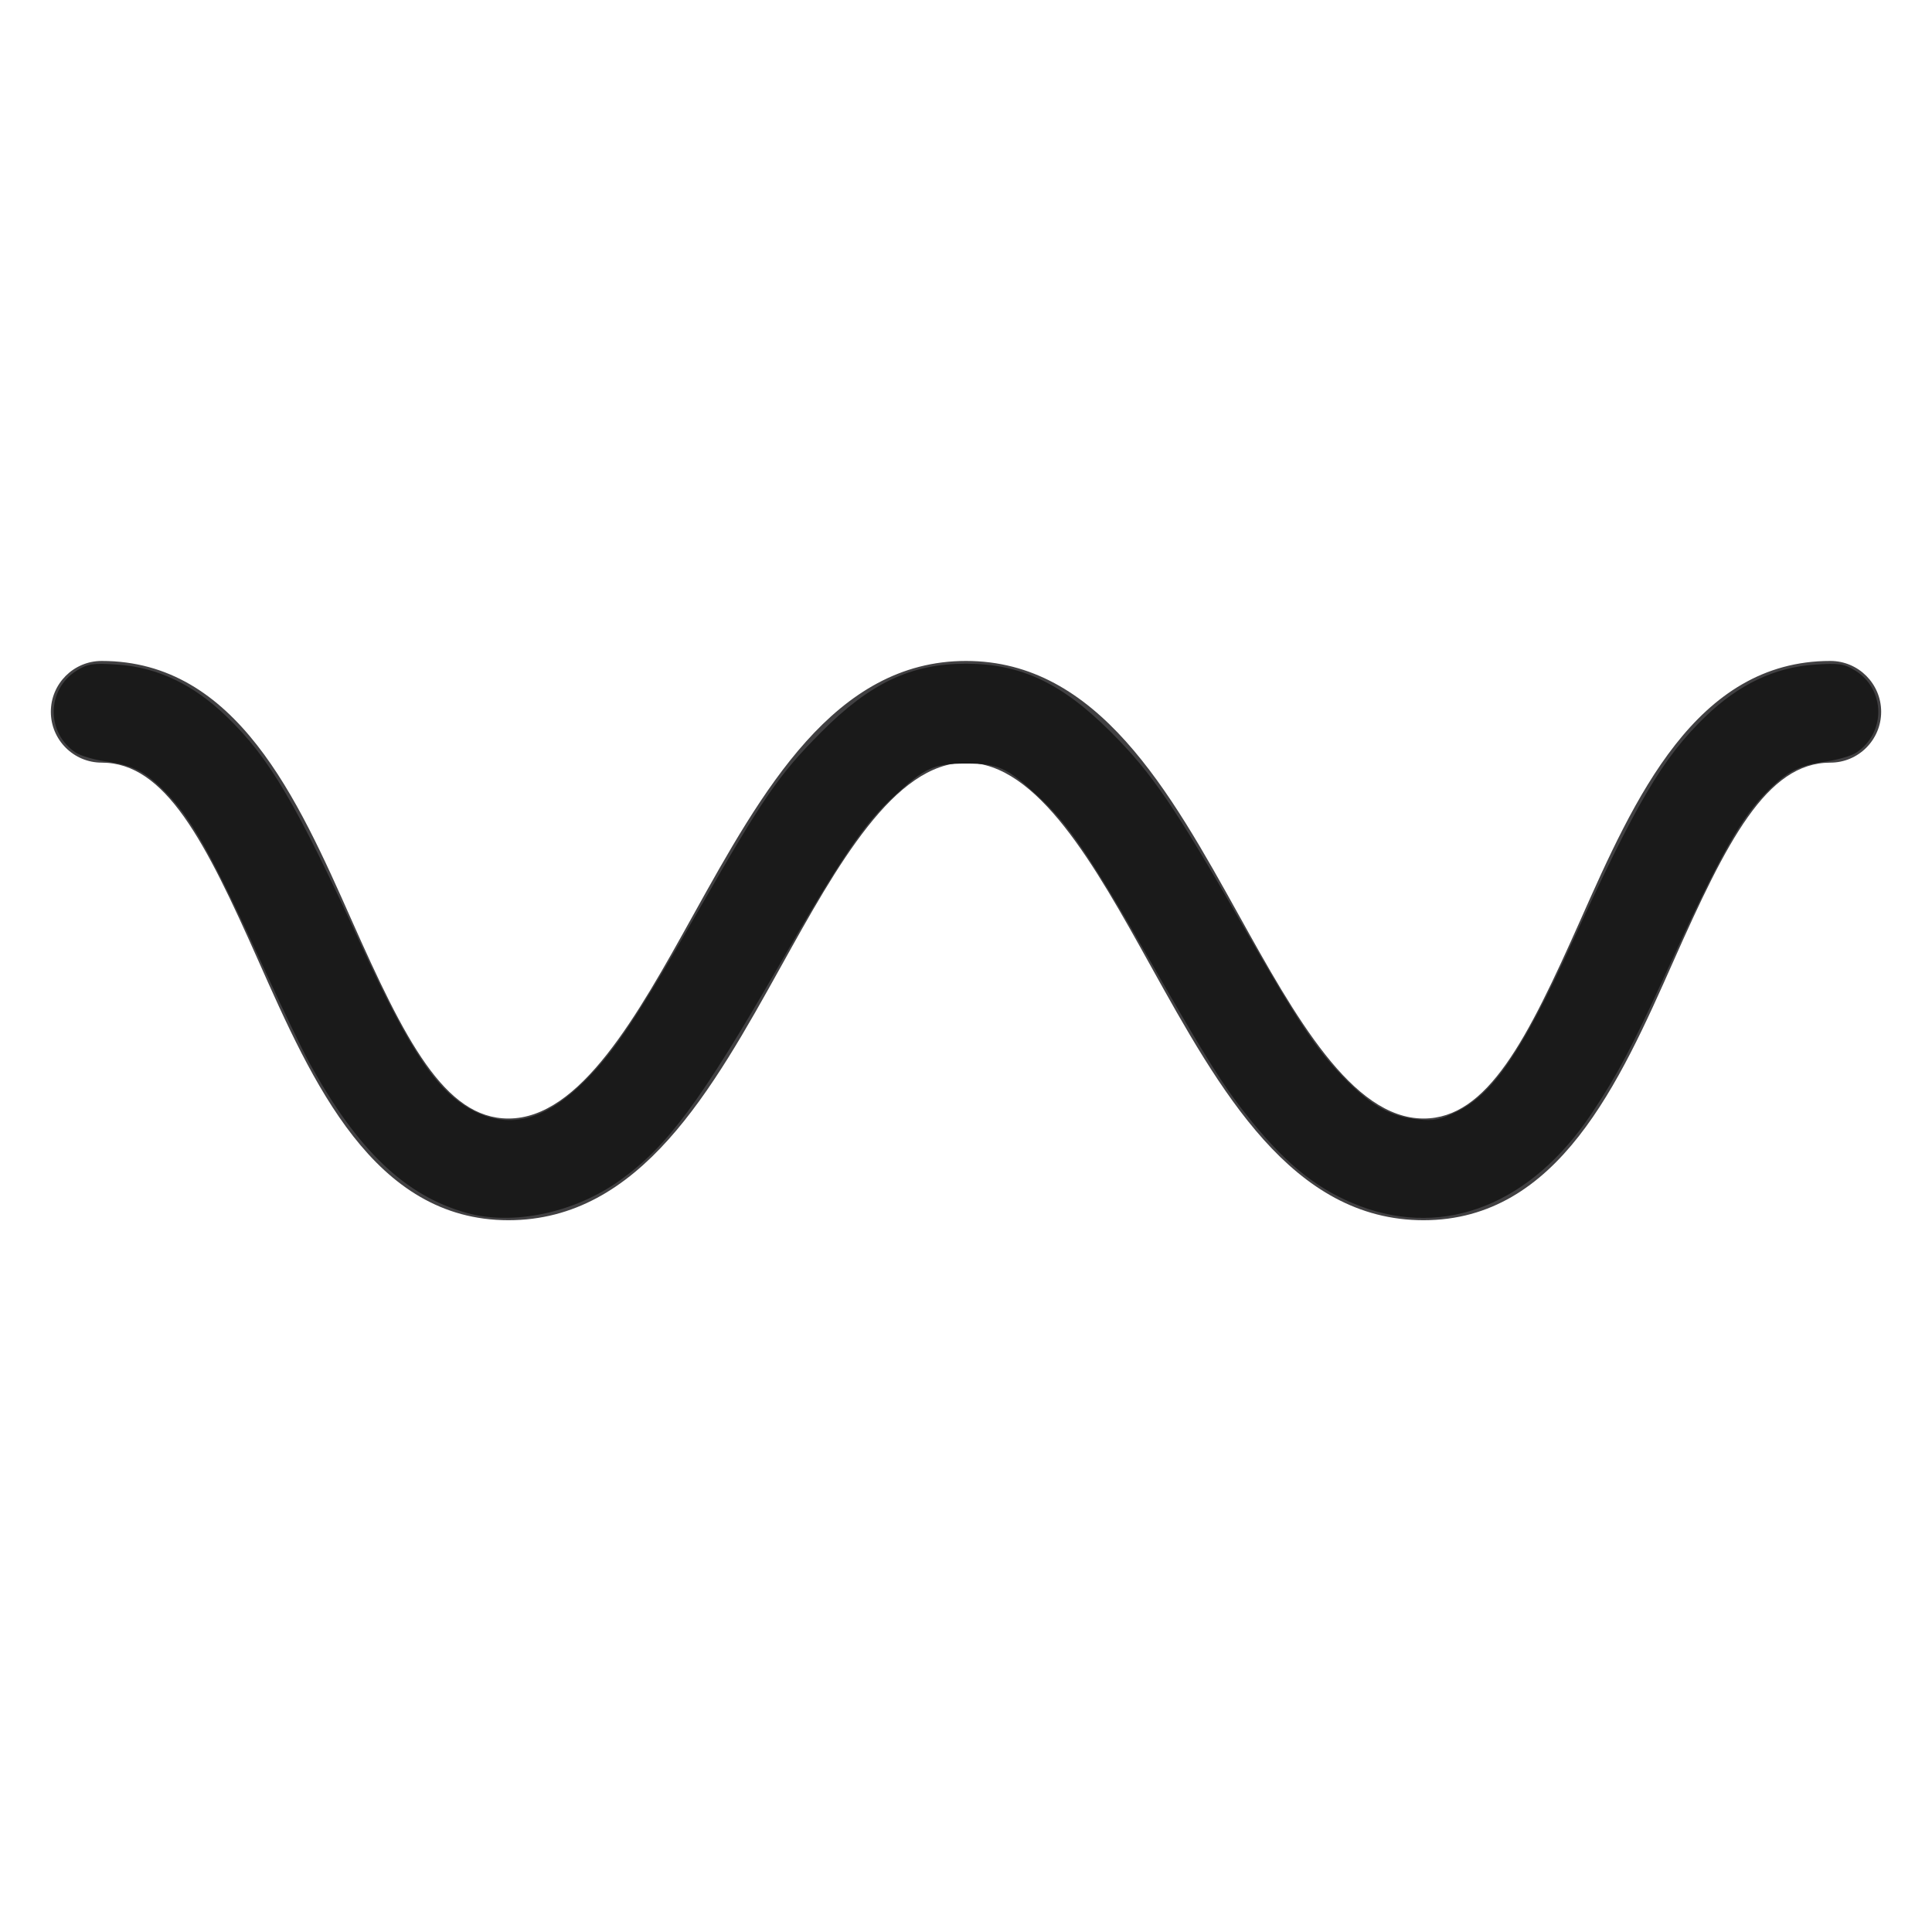 <?xml version="1.0" encoding="UTF-8" standalone="no"?>
<svg
   xmlns:dc="http://purl.org/dc/elements/1.1/"
   xmlns:cc="http://creativecommons.org/ns#"
   xmlns:rdf="http://www.w3.org/1999/02/22-rdf-syntax-ns#"
   xmlns:svg="http://www.w3.org/2000/svg"
   xmlns="http://www.w3.org/2000/svg"
   xmlns:sodipodi="http://sodipodi.sourceforge.net/DTD/sodipodi-0.dtd"
   xmlns:inkscape="http://www.inkscape.org/namespaces/inkscape"
   version="1.1"
   viewBox="0 0 47.5 47.5"
   style="enable-background:new 0 0 47.5 47.5;"
   id="svg2"
   xml:space="preserve"
   inkscape:version="0.48.4 r9939"
   width="100%"
   height="100%"
   sodipodi:docname="3030.svg"><sodipodi:namedview
     pagecolor="#ffffff"
     bordercolor="#666666"
     borderopacity="1"
     objecttolerance="10"
     gridtolerance="10"
     guidetolerance="10"
     inkscape:pageopacity="0"
     inkscape:pageshadow="2"
     inkscape:window-width="1366"
     inkscape:window-height="719"
     id="namedview3246"
     showgrid="false"
     inkscape:zoom="11.221053"
     inkscape:cx="23.75"
     inkscape:cy="23.75"
     inkscape:window-x="0"
     inkscape:window-y="0"
     inkscape:window-maximized="1"
     inkscape:current-layer="svg2" /><defs
     id="defs6"><clipPath
       id="clipPath18"><path
         d="M 0,38 38,38 38,0 0,0 0,38 z"
         id="path20" /></clipPath></defs><g
     transform="matrix(1.25,0,0,-1.25,0,47.5)"
     id="g12"><g
       id="g14"><g
         clip-path="url(#clipPath18)"
         id="g16"><g
           transform="translate(28,14)"
           id="g22"><path
             d="M 0,0 C -2.589,0 -4.005,2.549 -5.374,5.014 -6.463,6.974 -7.589,9 -9,9 -10.412,9 -11.537,6.974 -12.626,5.014 -13.996,2.549 -15.412,0 -18,0 -20.65,0 -21.853,2.706 -22.914,5.094 -23.962,7.454 -24.744,9 -26,9 c -0.552,0 -1,0.448 -1,1 0,0.552 0.448,1 1,1 2.65,0 3.853,-2.706 4.914,-5.094 C -20.038,3.547 -19.256,2 -18,2 c 1.412,0 2.537,2.026 3.626,3.986 C -13.004,8.451 -11.588,11 -9,11 -6.411,11 -4.995,8.451 -3.626,5.986 -2.537,4.026 -1.411,2 0,2 1.256,2 2.037,3.547 3.086,5.906 4.147,8.294 5.351,11 8,11 8.553,11 9,10.552 9,10 9,9.448 8.553,9 8,9 6.744,9 5.963,7.454 4.914,5.094 3.853,2.706 2.649,0 0,0"
             id="path24"
             style="fill:#414042;fill-opacity:1;fill-rule:nonzero;stroke:none" /></g></g></g></g><path
     style="fill:#1a1a1a"
     d="M 11.462,29.817 C 9.957,29.395 8.781,28.269 7.602,26.121 7.427,25.802 6.953,24.819 6.549,23.937 5.181,20.95 4.701,20.096 3.999,19.406 3.542,18.957 3.246,18.811 2.61,18.721 2.319,18.68 1.984,18.583 1.866,18.506 1.129,18.023 1.141,16.947 1.889,16.485 c 0.27,-0.167 0.4,-0.186 1.001,-0.145 0.982,0.067 1.863,0.487 2.682,1.278 1.053,1.016 1.7,2.116 3.302,5.606 1.223,2.665 1.907,3.666 2.806,4.106 0.903,0.442 1.771,0.189 2.745,-0.799 0.71,-0.72 1.276,-1.577 2.777,-4.198 1.561,-2.726 1.946,-3.285 2.983,-4.327 1.205,-1.212 2.212,-1.688 3.565,-1.688 1.351,0 2.357,0.476 3.569,1.688 1.006,1.007 1.57,1.835 3.244,4.763 1.368,2.393 1.829,3.08 2.563,3.815 0.611,0.612 1.09,0.872 1.727,0.938 0.397,0.041 0.556,0.01 0.967,-0.191 0.889,-0.435 1.601,-1.477 2.807,-4.106 1.598,-3.485 2.248,-4.59 3.301,-5.606 0.819,-0.791 1.7,-1.21 2.682,-1.278 0.601,-0.041 0.731,-0.023 1.001,0.145 0.748,0.462 0.76,1.538 0.023,2.021 -0.118,0.077 -0.453,0.174 -0.744,0.216 -0.636,0.09 -0.931,0.236 -1.388,0.685 -0.702,0.69 -1.183,1.544 -2.551,4.531 -0.834,1.821 -1.182,2.479 -1.815,3.431 -1.48,2.225 -3.599,3.075 -5.695,2.284 -0.99,-0.374 -1.76,-0.972 -2.648,-2.059 -0.682,-0.835 -1.089,-1.478 -2.54,-4.013 -1.438,-2.512 -1.986,-3.317 -2.724,-4 -0.767,-0.71 -0.984,-0.809 -1.778,-0.809 -0.794,0 -1.011,0.099 -1.778,0.809 -0.74,0.685 -1.269,1.466 -2.848,4.204 -1.909,3.31 -2.722,4.406 -3.887,5.237 -1.118,0.798 -2.631,1.117 -3.775,0.795 l 0,0 z"
     id="path3252"
     inkscape:connector-curvature="0" /></svg>